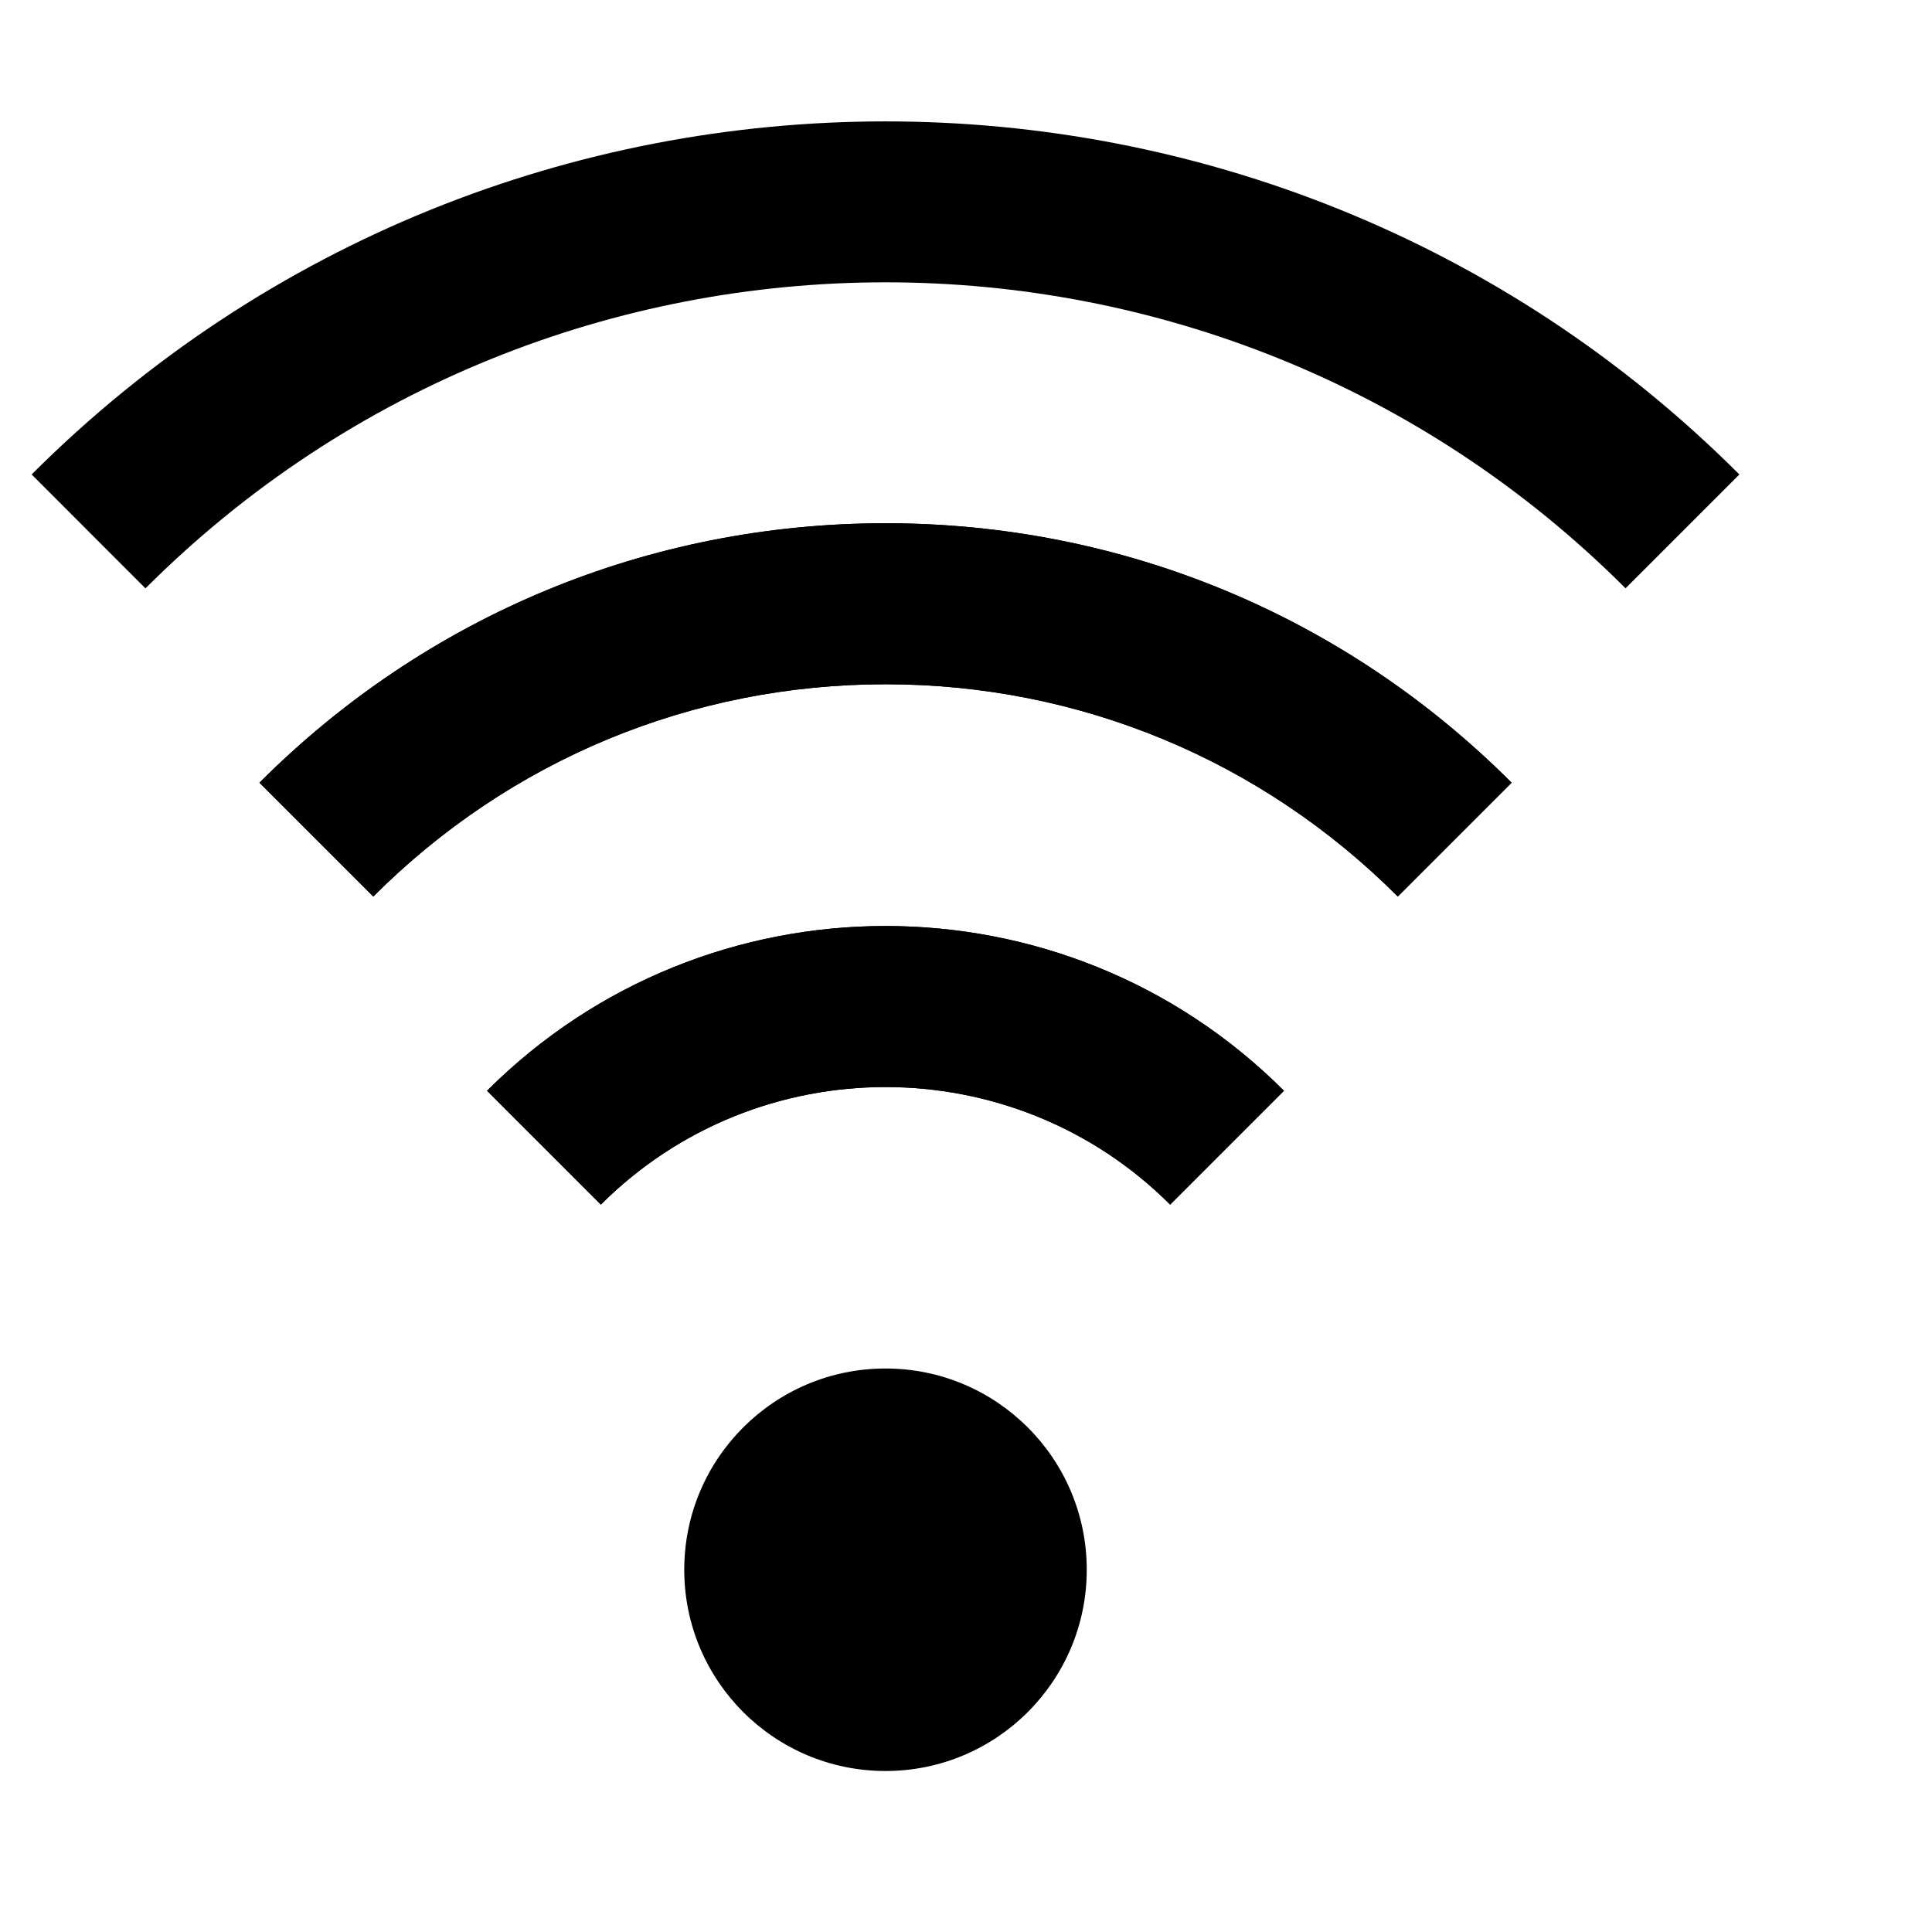 <?xml version="1.0" encoding="utf-8"?>
<!-- Generator: Adobe Illustrator 19.2.1, SVG Export Plug-In . SVG Version: 6.00 Build 0)  -->
<svg version="1.1" xmlns="http://www.w3.org/2000/svg" xmlns:xlink="http://www.w3.org/1999/xlink" x="0px" y="0px" width="24px"
	 height="24px" viewBox="0 0 24 24" enable-background="new 0 0 24 24" xml:space="preserve">
<g id="Filled_Icons_1_">
	<g id="Filled_Icons">
		<g>
			<g>
				<path d="M17.364,11.137c-1.7-1.7-3.96-2.637-6.363-2.637c-0.001,0-0.002,0-0.003,0c-2.402,0.001-4.662,0.938-6.361,2.637
					L3.223,9.723C5.299,7.646,8.061,6.501,10.998,6.5c0.001,0,0.002,0,0.003,0c2.938,0,5.699,1.144,7.777,3.223L17.364,11.137z"/>
			</g>
			<g>
				<path d="M1.807,7.309L0.393,5.894c5.849-5.848,15.365-5.848,21.214,0l-1.414,1.414C15.123,2.239,6.876,2.241,1.807,7.309z"/>
			</g>
			<g>
				<path d="M7.464,14.964L6.05,13.55c2.731-2.729,7.173-2.729,9.9,0l-1.414,1.414C12.588,13.018,9.414,13.016,7.464,14.964z"/>
			</g>
			<g>
				<path d="M17.364,11.137c-1.699-1.699-3.959-2.636-6.362-2.637c0,0-0.001,0-0.002,0c-2.403,0-4.663,0.936-6.363,2.637
					L3.223,9.723C5.3,7.644,8.062,6.5,11,6.5c0.001,0,0.002,0,0.003,0c2.938,0.001,5.699,1.146,7.775,3.223L17.364,11.137z"/>
			</g>
			<g>
				<path d="M14.536,14.964c-1.949-1.947-5.123-1.947-7.072,0L6.05,13.55c2.731-2.729,7.17-2.729,9.9,0L14.536,14.964z"/>
			</g>
			<circle cx="11" cy="19.5" r="2.5"/>
		</g>
	</g>
	<g id="New_icons">
	</g>
</g>
<g id="Invisible_Shape">
	<rect fill="none" width="24" height="24"/>
</g>
</svg>

